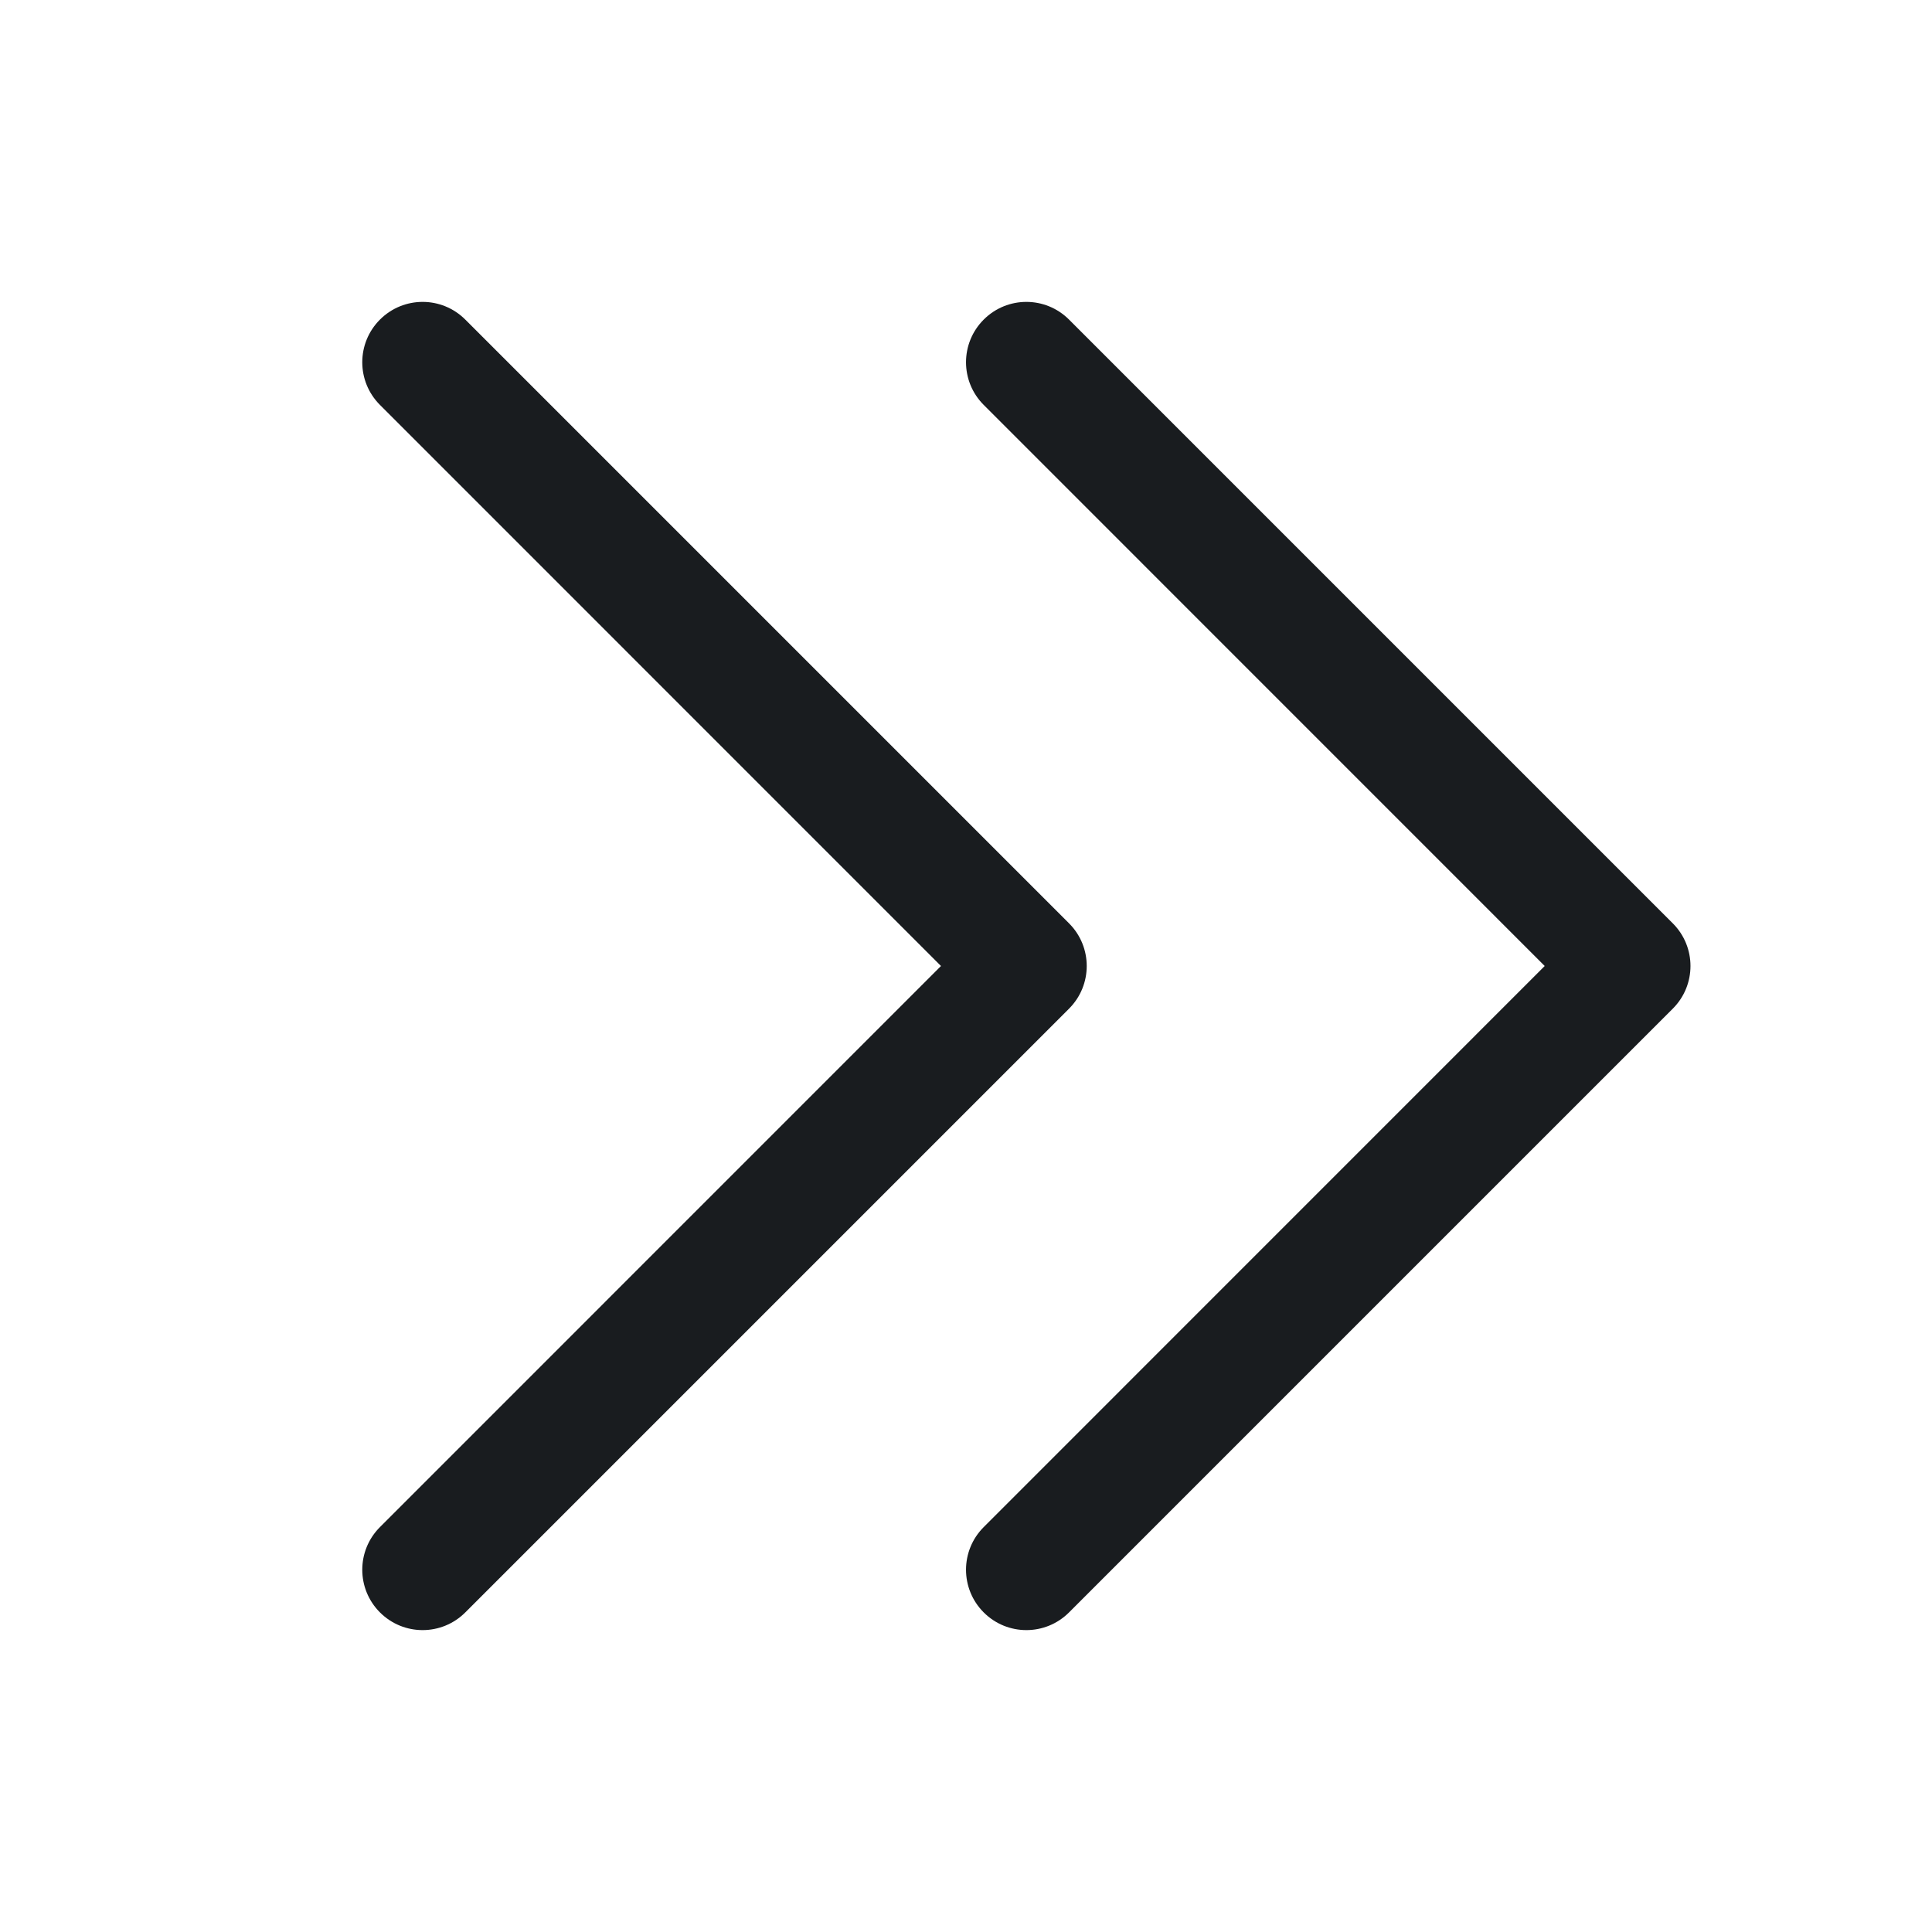 <svg width="24" height="24" viewBox="0 0 24 24" fill="none" xmlns="http://www.w3.org/2000/svg">
<path fill-rule="evenodd" clip-rule="evenodd" d="M4.72 3.97C5.013 3.677 5.487 3.677 5.78 3.97L13.28 11.47C13.573 11.763 13.573 12.237 13.28 12.53L5.78 20.03C5.487 20.323 5.013 20.323 4.72 20.03C4.427 19.737 4.427 19.263 4.72 18.97L11.689 12L4.72 5.03C4.427 4.737 4.427 4.263 4.72 3.97Z" fill="#191C1F"/>
<path fill-rule="evenodd" clip-rule="evenodd" d="M12.22 3.97C12.513 3.677 12.987 3.677 13.28 3.97L20.78 11.47C21.073 11.763 21.073 12.237 20.78 12.53L13.28 20.03C12.987 20.323 12.513 20.323 12.22 20.03C11.927 19.737 11.927 19.263 12.22 18.97L19.189 12L12.22 5.03C11.927 4.737 11.927 4.263 12.22 3.97Z" fill="#191C1F"/>
</svg>
